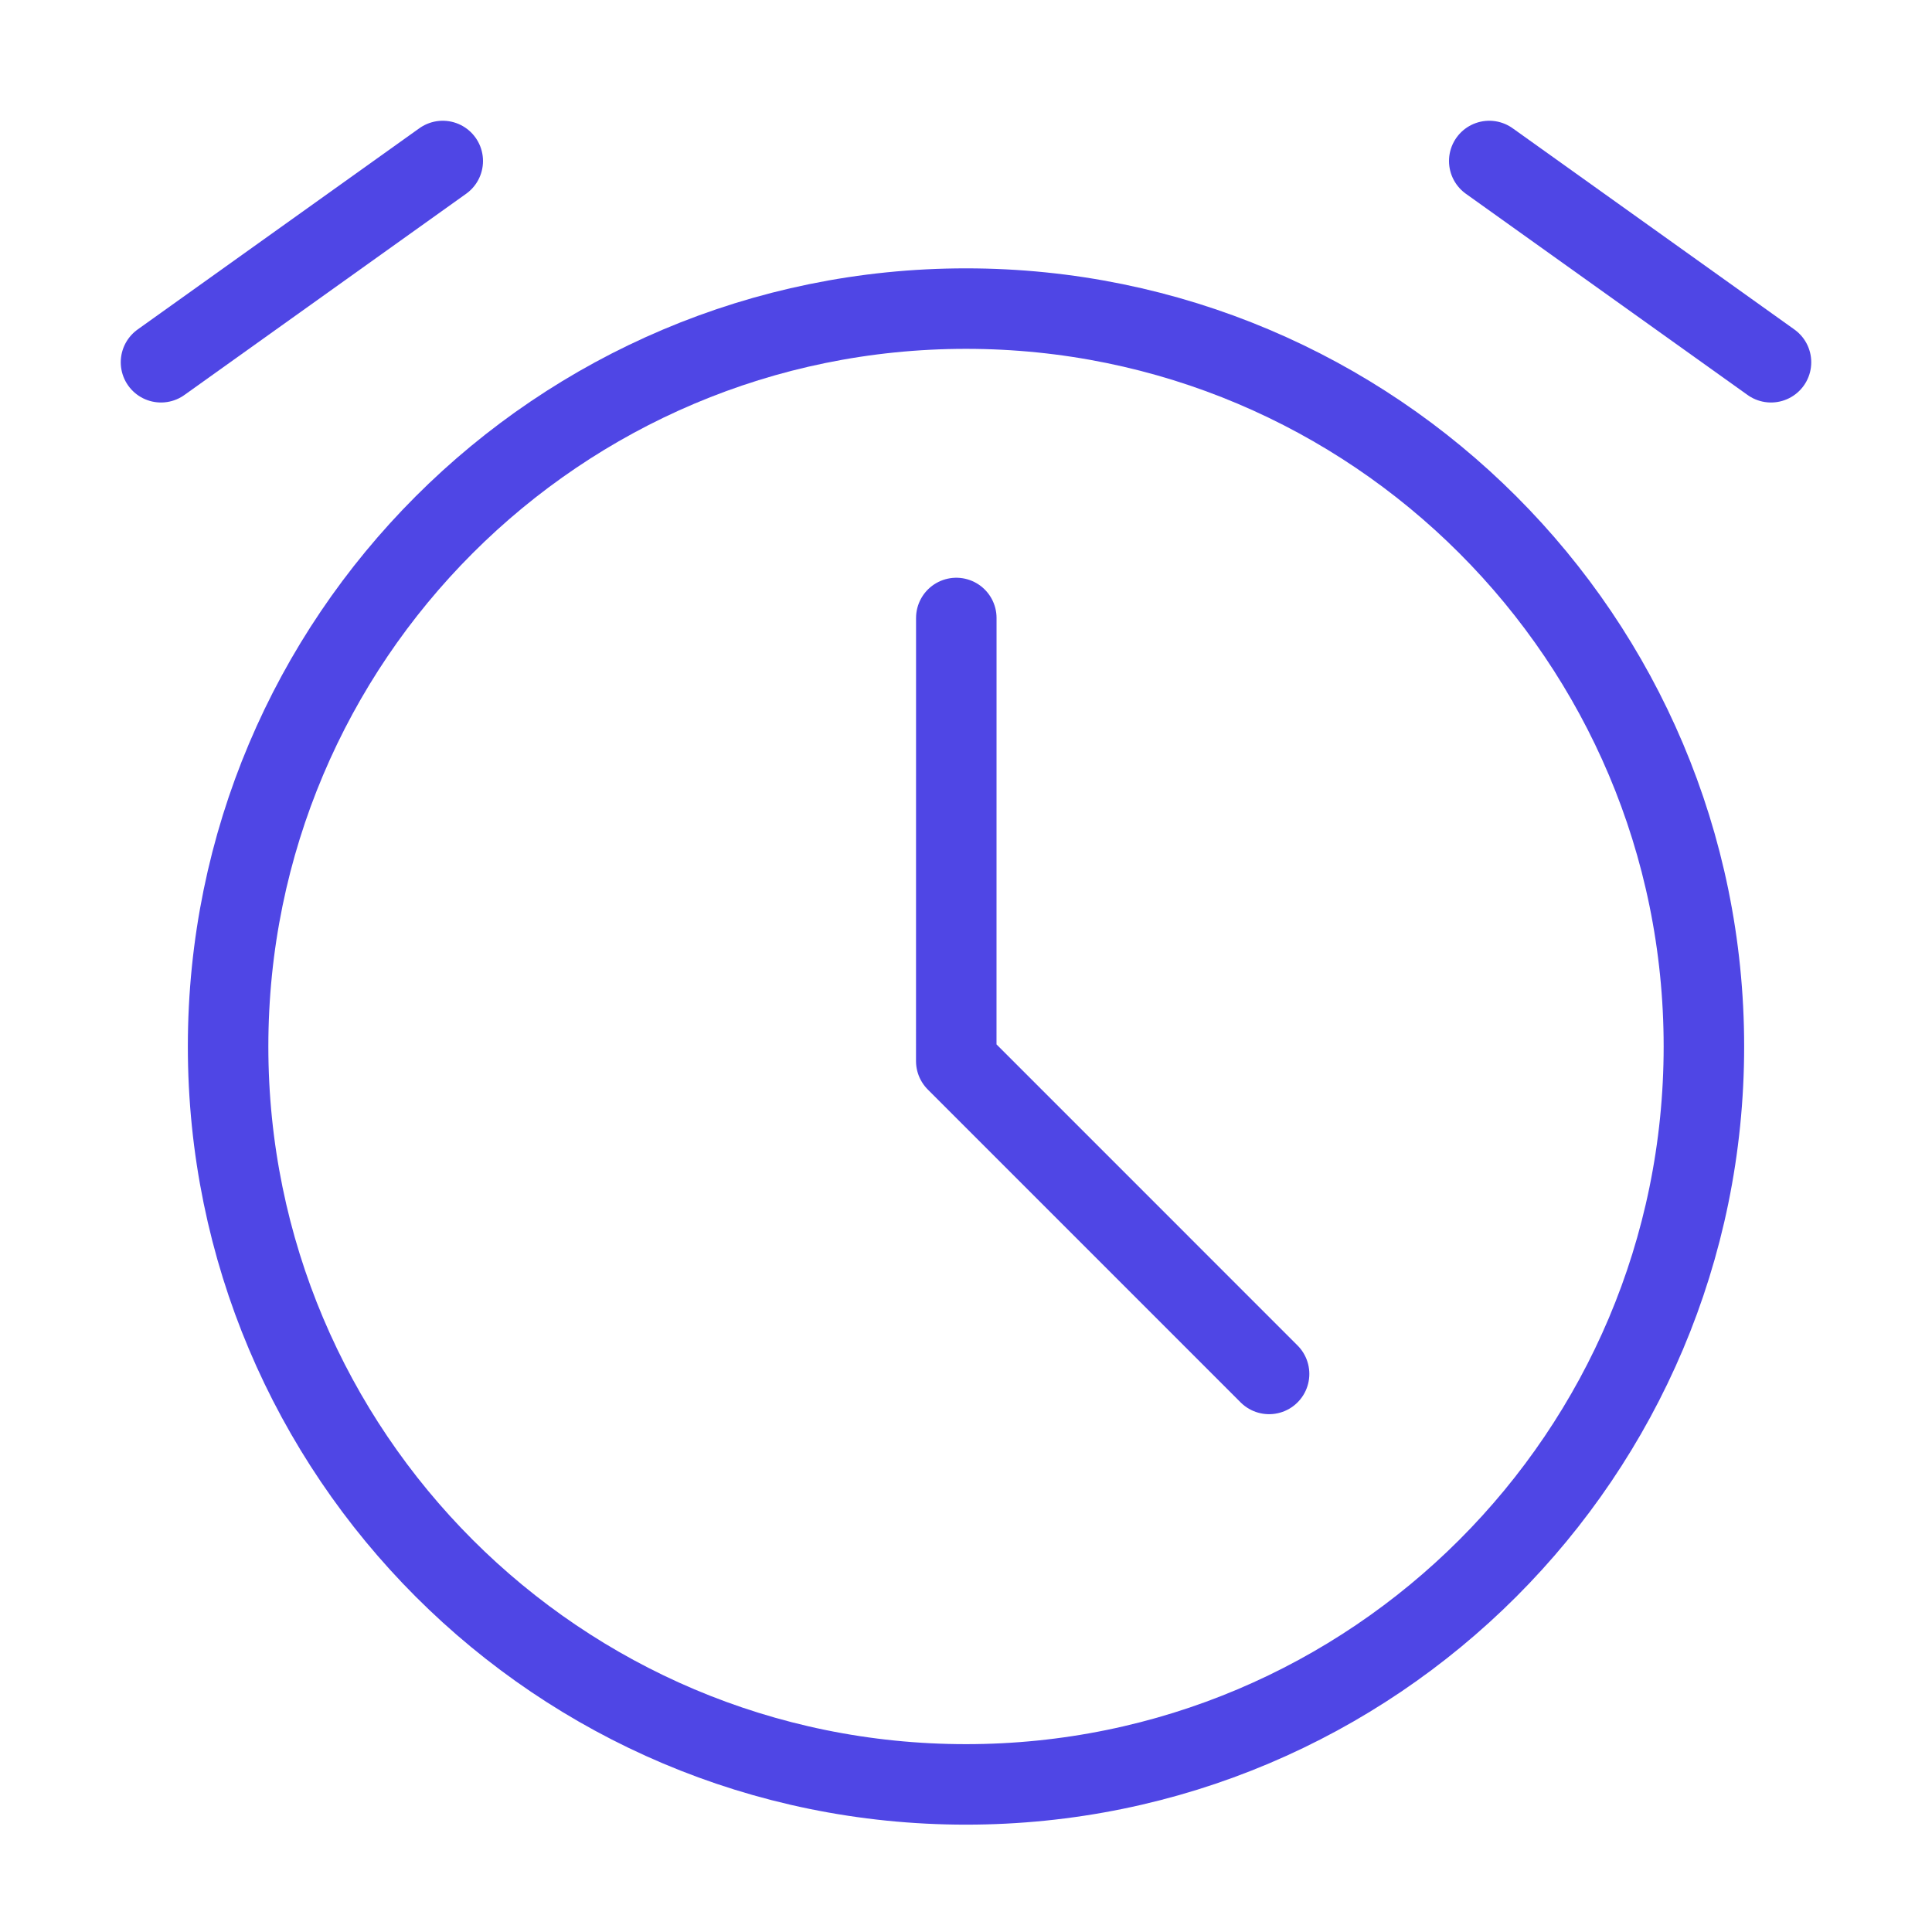 <?xml version="1.0" encoding="UTF-8"?>
<svg width="38" height="38" viewBox="0 0 48 48" fill="none" xmlns="http://www.w3.org/2000/svg">
  <path
    d="M24 44.333C34.125 44.333 42.333 36.125 42.333 26C42.333 15.875 34.125 7.667 24 7.667C13.875 7.667 5.667 15.875 5.667 26C5.667 36.125 13.875 44.333 24 44.333Z"
    fill="none" stroke="#4f46e5" stroke-width="2" stroke-linejoin="round"/>
  <path d="M23.759 15.354L23.758 26.362L31.53 34.135" stroke="#4f46e5" stroke-width="2" stroke-linecap="round"
        stroke-linejoin="round"/>
  <path d="M4 9L11 4" stroke="#4f46e5" stroke-width="2" stroke-linecap="round" stroke-linejoin="round"/>
  <path d="M44 9L37 4" stroke="#4f46e5" stroke-width="2" stroke-linecap="round" stroke-linejoin="round"/>
</svg>
